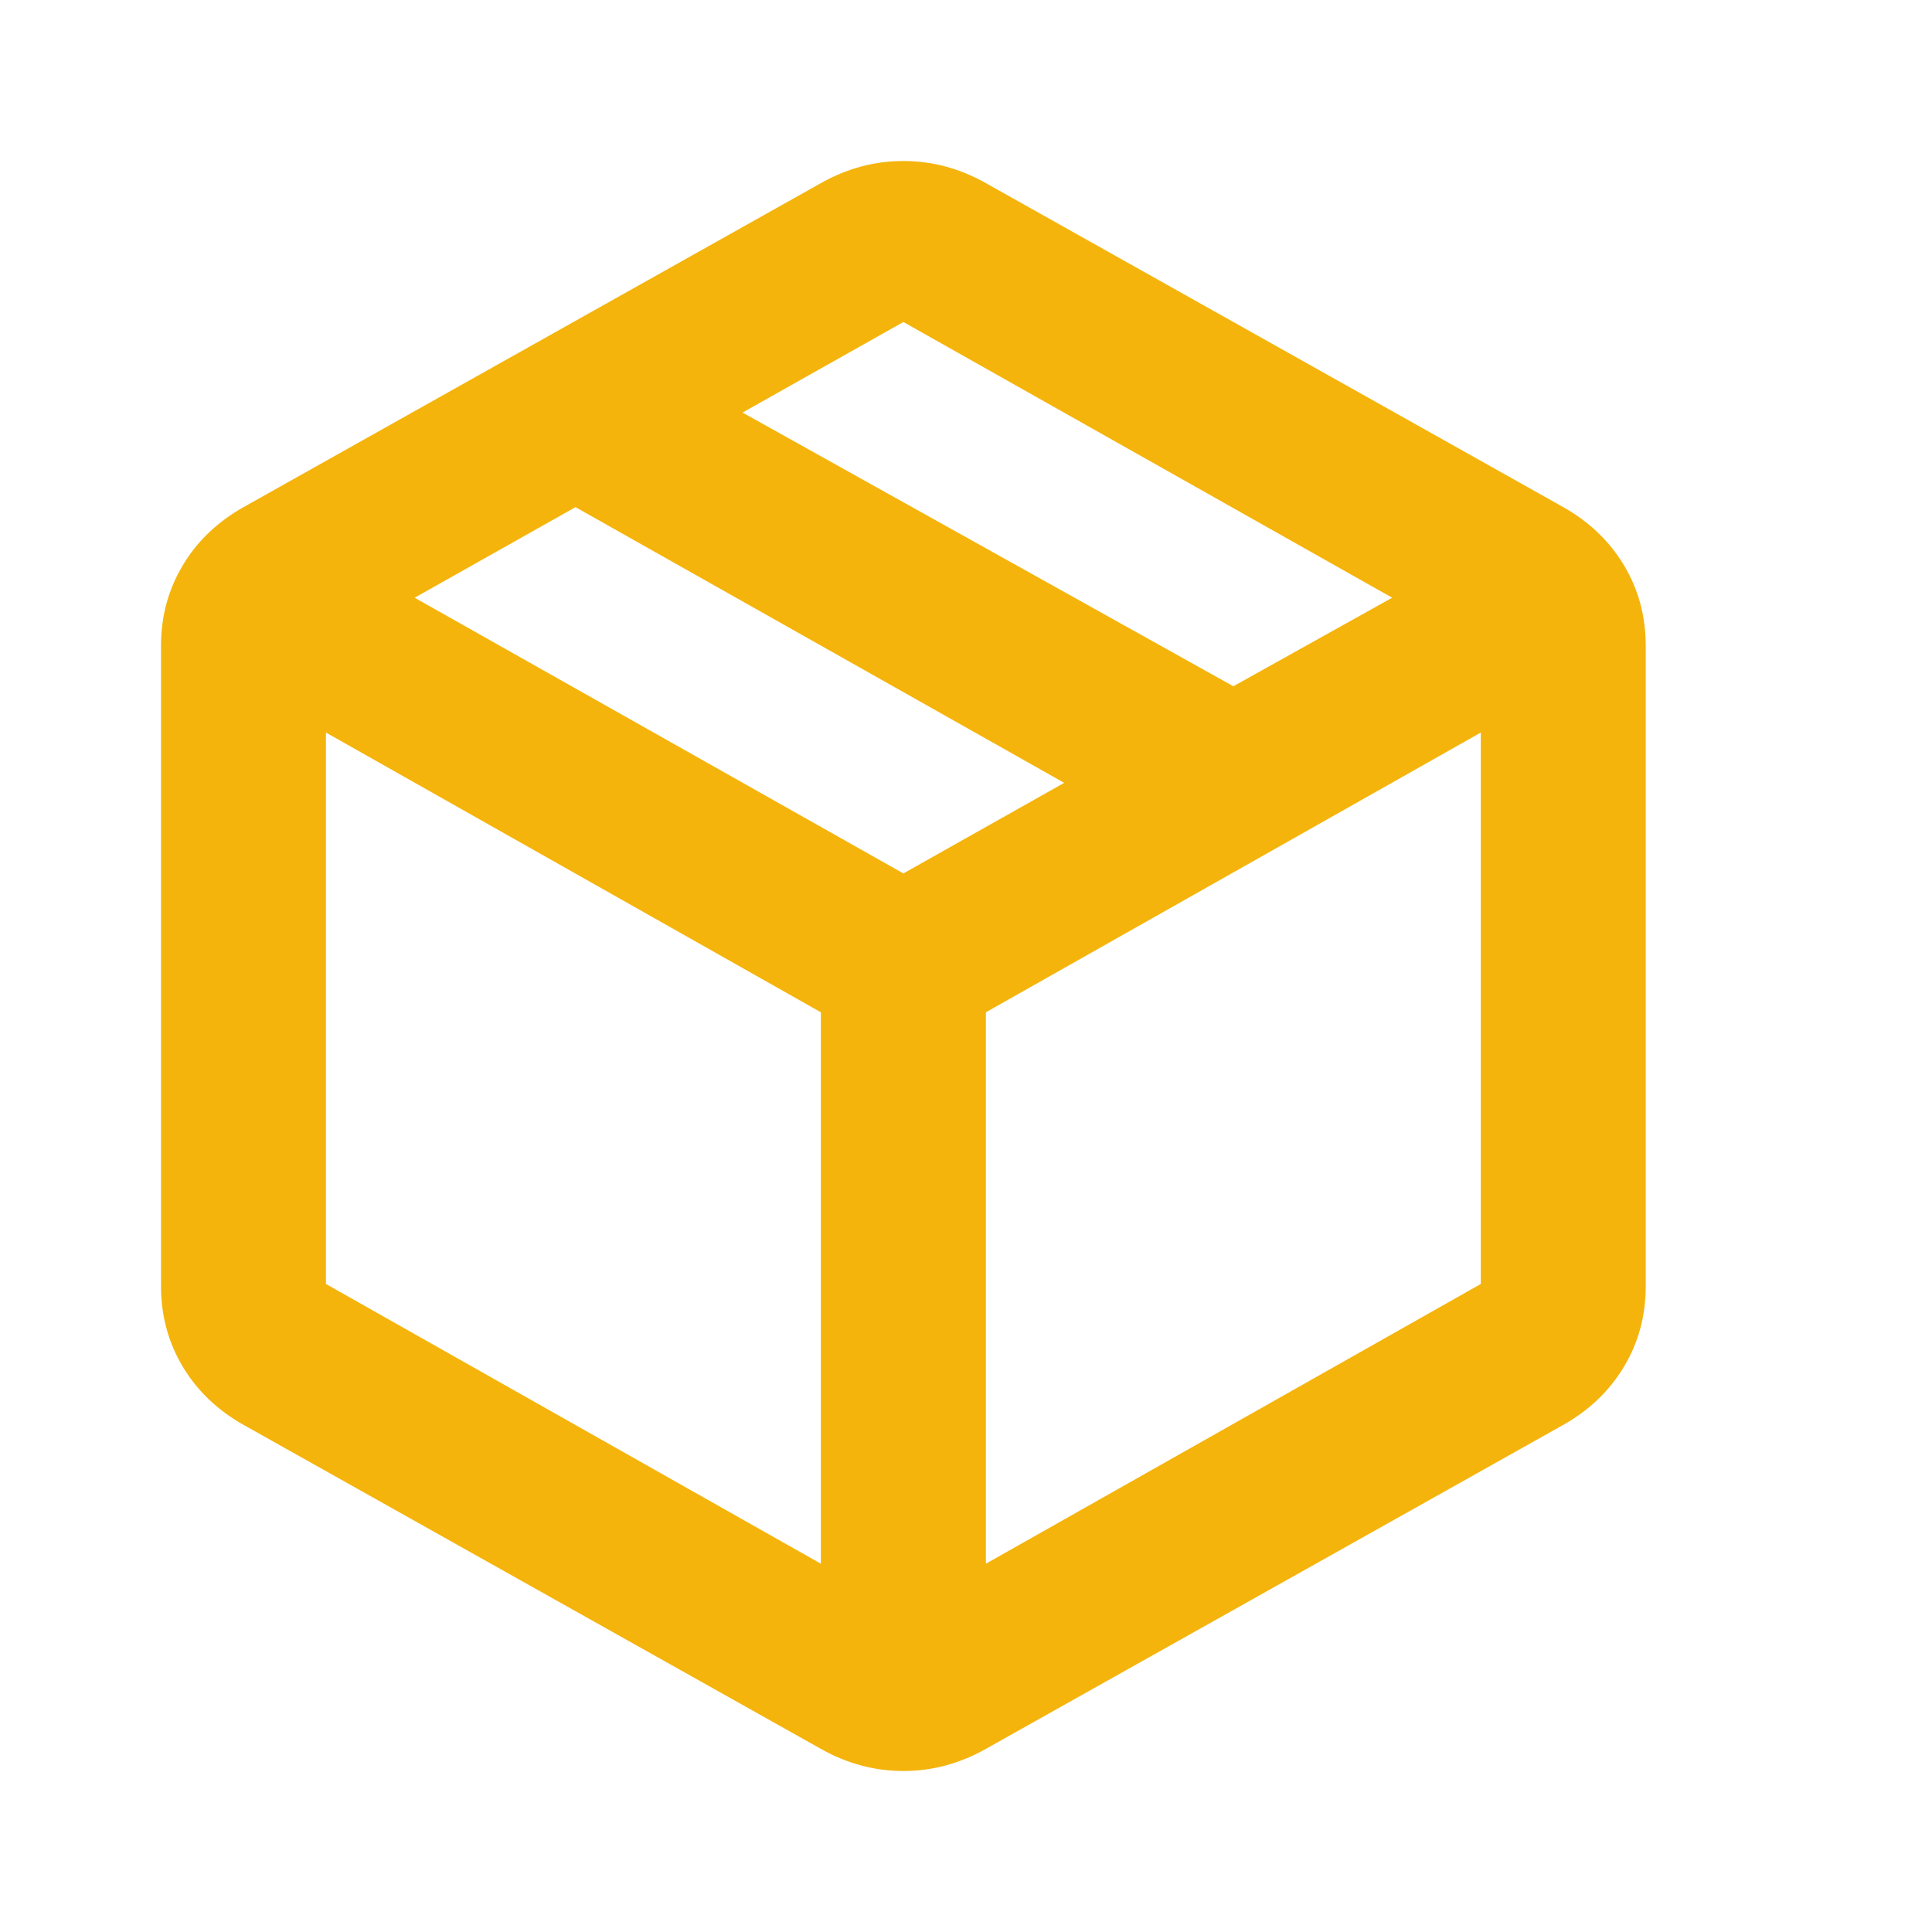 <svg width="24" height="24" viewBox="0 0 24 24" fill="none" xmlns="http://www.w3.org/2000/svg">
<rect x="0" y="0" width="24" height="24" fill="#333333" stroke="none"/>
<g clip-path="url(#clip0_1_2)">
<rect width="24" height="24" fill="white"/>
<path d="M10.197 19.425V12.575L4.049 9.1V15.95L10.197 19.425ZM12.247 19.425L18.395 15.95V9.1L12.247 12.575V19.425ZM10.197 21.725L3.025 17.7C2.7 17.517 2.448 17.275 2.269 16.975C2.09 16.675 2 16.342 2 15.975V8.025C2 7.658 2.09 7.325 2.269 7.025C2.448 6.725 2.7 6.483 3.025 6.3L10.197 2.275C10.522 2.092 10.864 2 11.222 2C11.581 2 11.922 2.092 12.247 2.275L19.42 6.3C19.744 6.483 19.996 6.725 20.175 7.025C20.355 7.325 20.444 7.658 20.444 8.025V15.975C20.444 16.342 20.355 16.675 20.175 16.975C19.996 17.275 19.744 17.517 19.42 17.7L12.247 21.725C11.922 21.908 11.581 22 11.222 22C10.864 22 10.522 21.908 10.197 21.725ZM15.321 8.525L17.294 7.425L11.222 4L9.224 5.125L15.321 8.525ZM11.222 10.85L13.22 9.725L7.149 6.3L5.151 7.425L11.222 10.85Z" fill="#F4B40C"/>
</g>
<defs>
<clipPath id="clip0_1_2">
<rect width="24" height="24" fill="white"/>
</clipPath>
</defs>
</svg>
